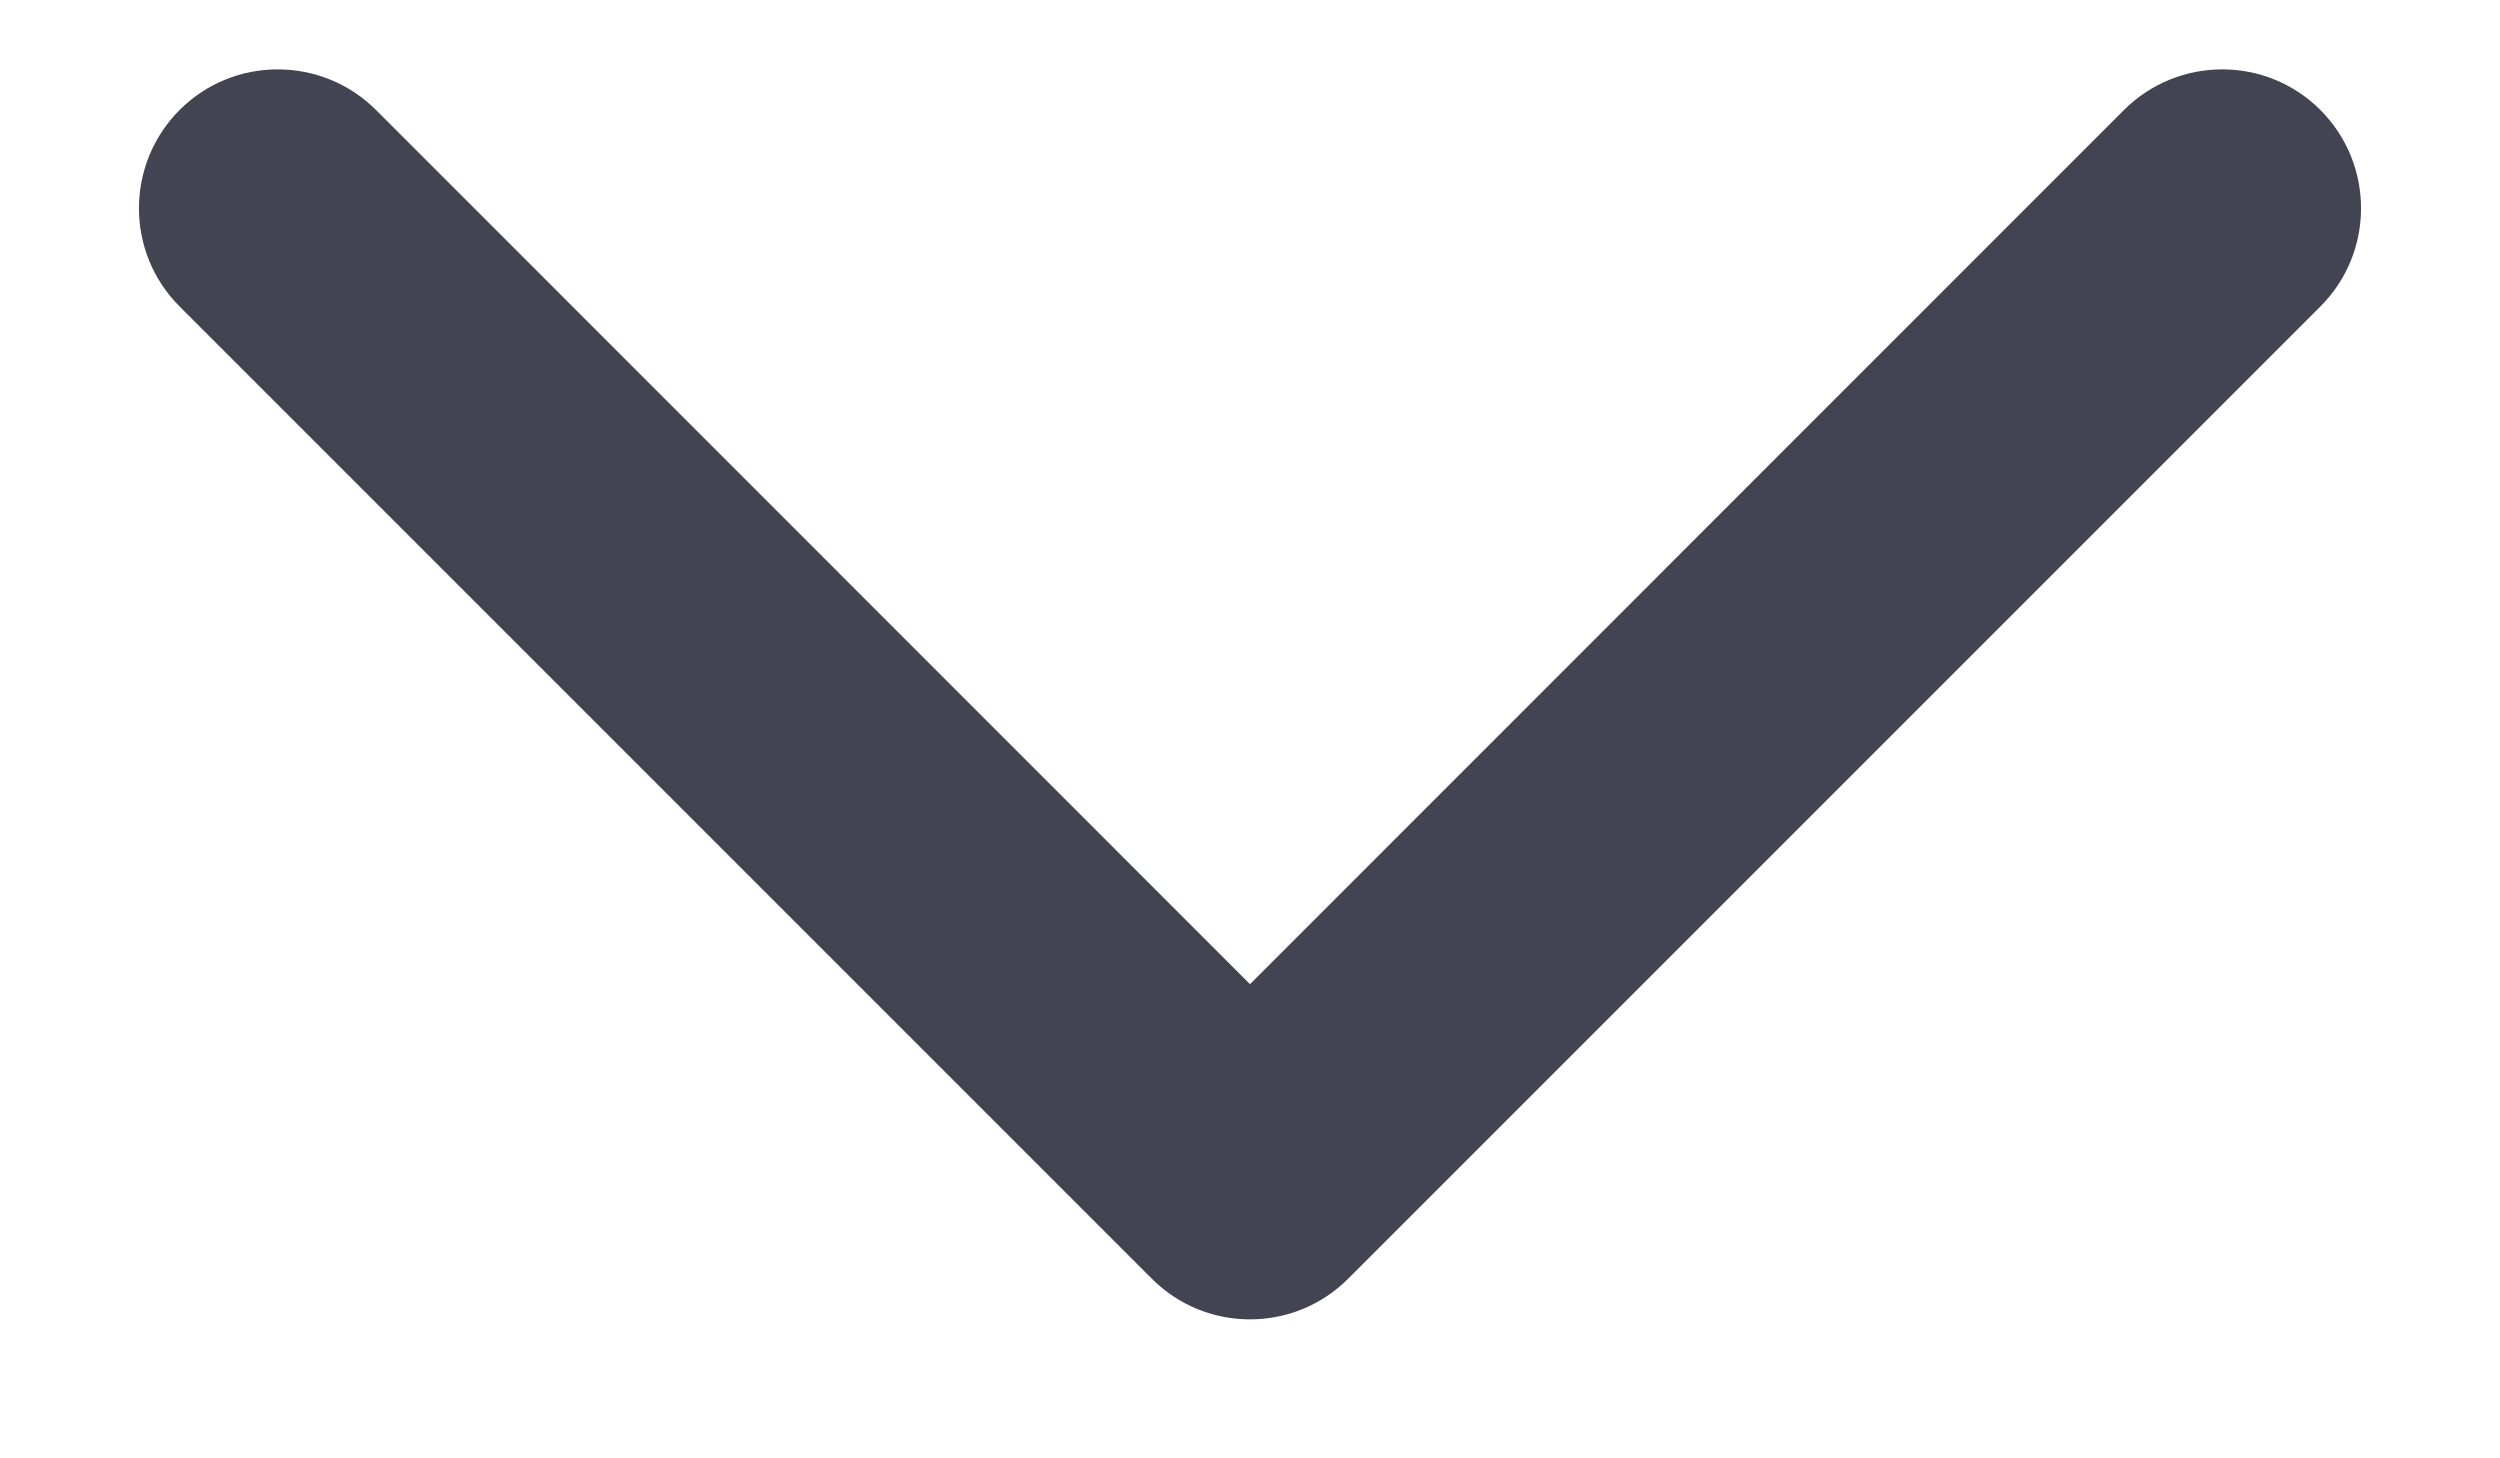 <svg width="12" height="7" viewBox="0 0 12 7" fill="none" xmlns="http://www.w3.org/2000/svg">
<path id="Line (Stroke)" fill-rule="evenodd" clip-rule="evenodd" d="M11.138 0.528C11.398 0.789 11.398 1.211 11.138 1.471L6.471 6.138C6.211 6.398 5.789 6.398 5.529 6.138L0.862 1.471C0.602 1.211 0.602 0.789 0.862 0.528C1.122 0.268 1.544 0.268 1.805 0.528L6 4.724L10.195 0.528C10.456 0.268 10.878 0.268 11.138 0.528Z" fill="#424551"/>
</svg>
